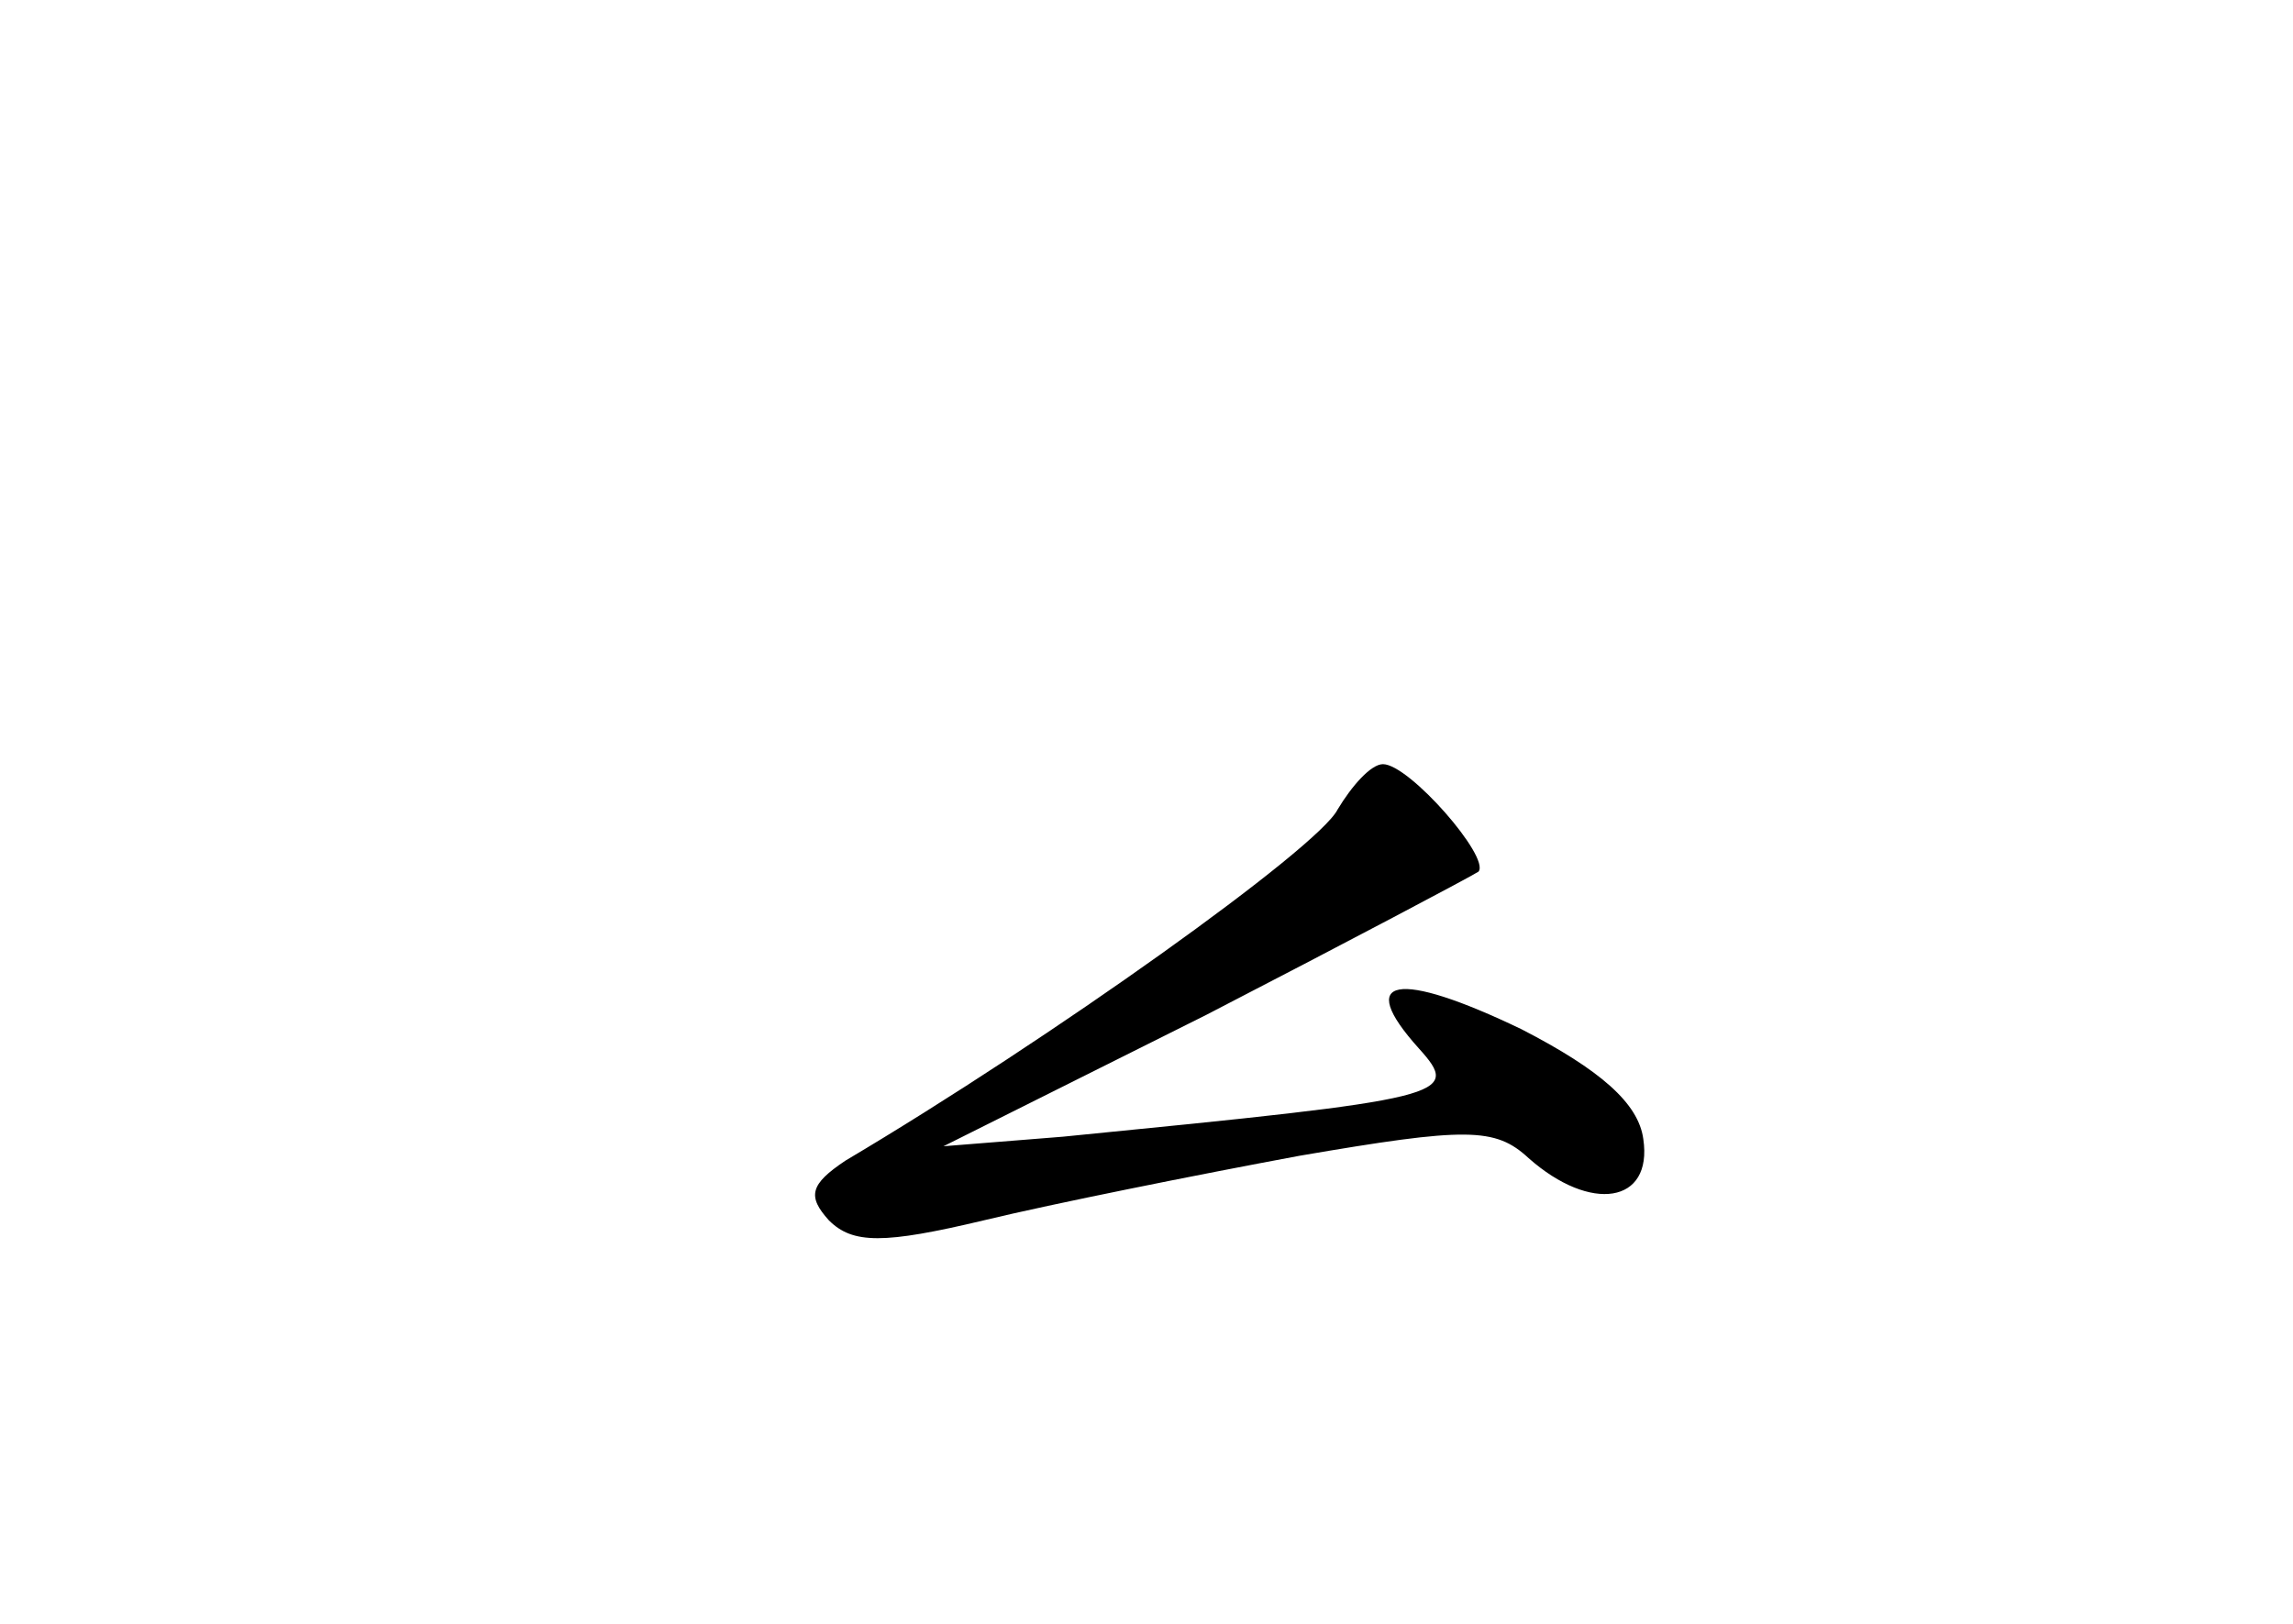 <?xml version="1.0" standalone="no"?>
<!DOCTYPE svg PUBLIC "-//W3C//DTD SVG 20010904//EN"
 "http://www.w3.org/TR/2001/REC-SVG-20010904/DTD/svg10.dtd">
<svg version="1.0" xmlns="http://www.w3.org/2000/svg"
 width="96pt" height="68pt" viewBox="0 0 96 68"
 preserveAspectRatio="xMidYMid meet">
<g transform="translate(0,68) scale(0.1,-0.1)"
fill="#000000" stroke="none">
<path d="M560 341 c-8 -16 -120 -96 -206 -147 -15 -10 -16 -15 -7 -25 10 -10
23 -10 65 0 29 7 89 19 132 27 70 12 82 12 96 -1 26 -23 52 -19 48 8 -2 15
-18 29 -51 46 -52 25 -70 22 -43 -8 18 -20 13 -21 -149 -37 l-50 -4 110 55
c60 31 111 58 114 60 5 6 -29 45 -40 45 -5 0 -13 -9 -19 -19z"/>
</g>
</svg>
